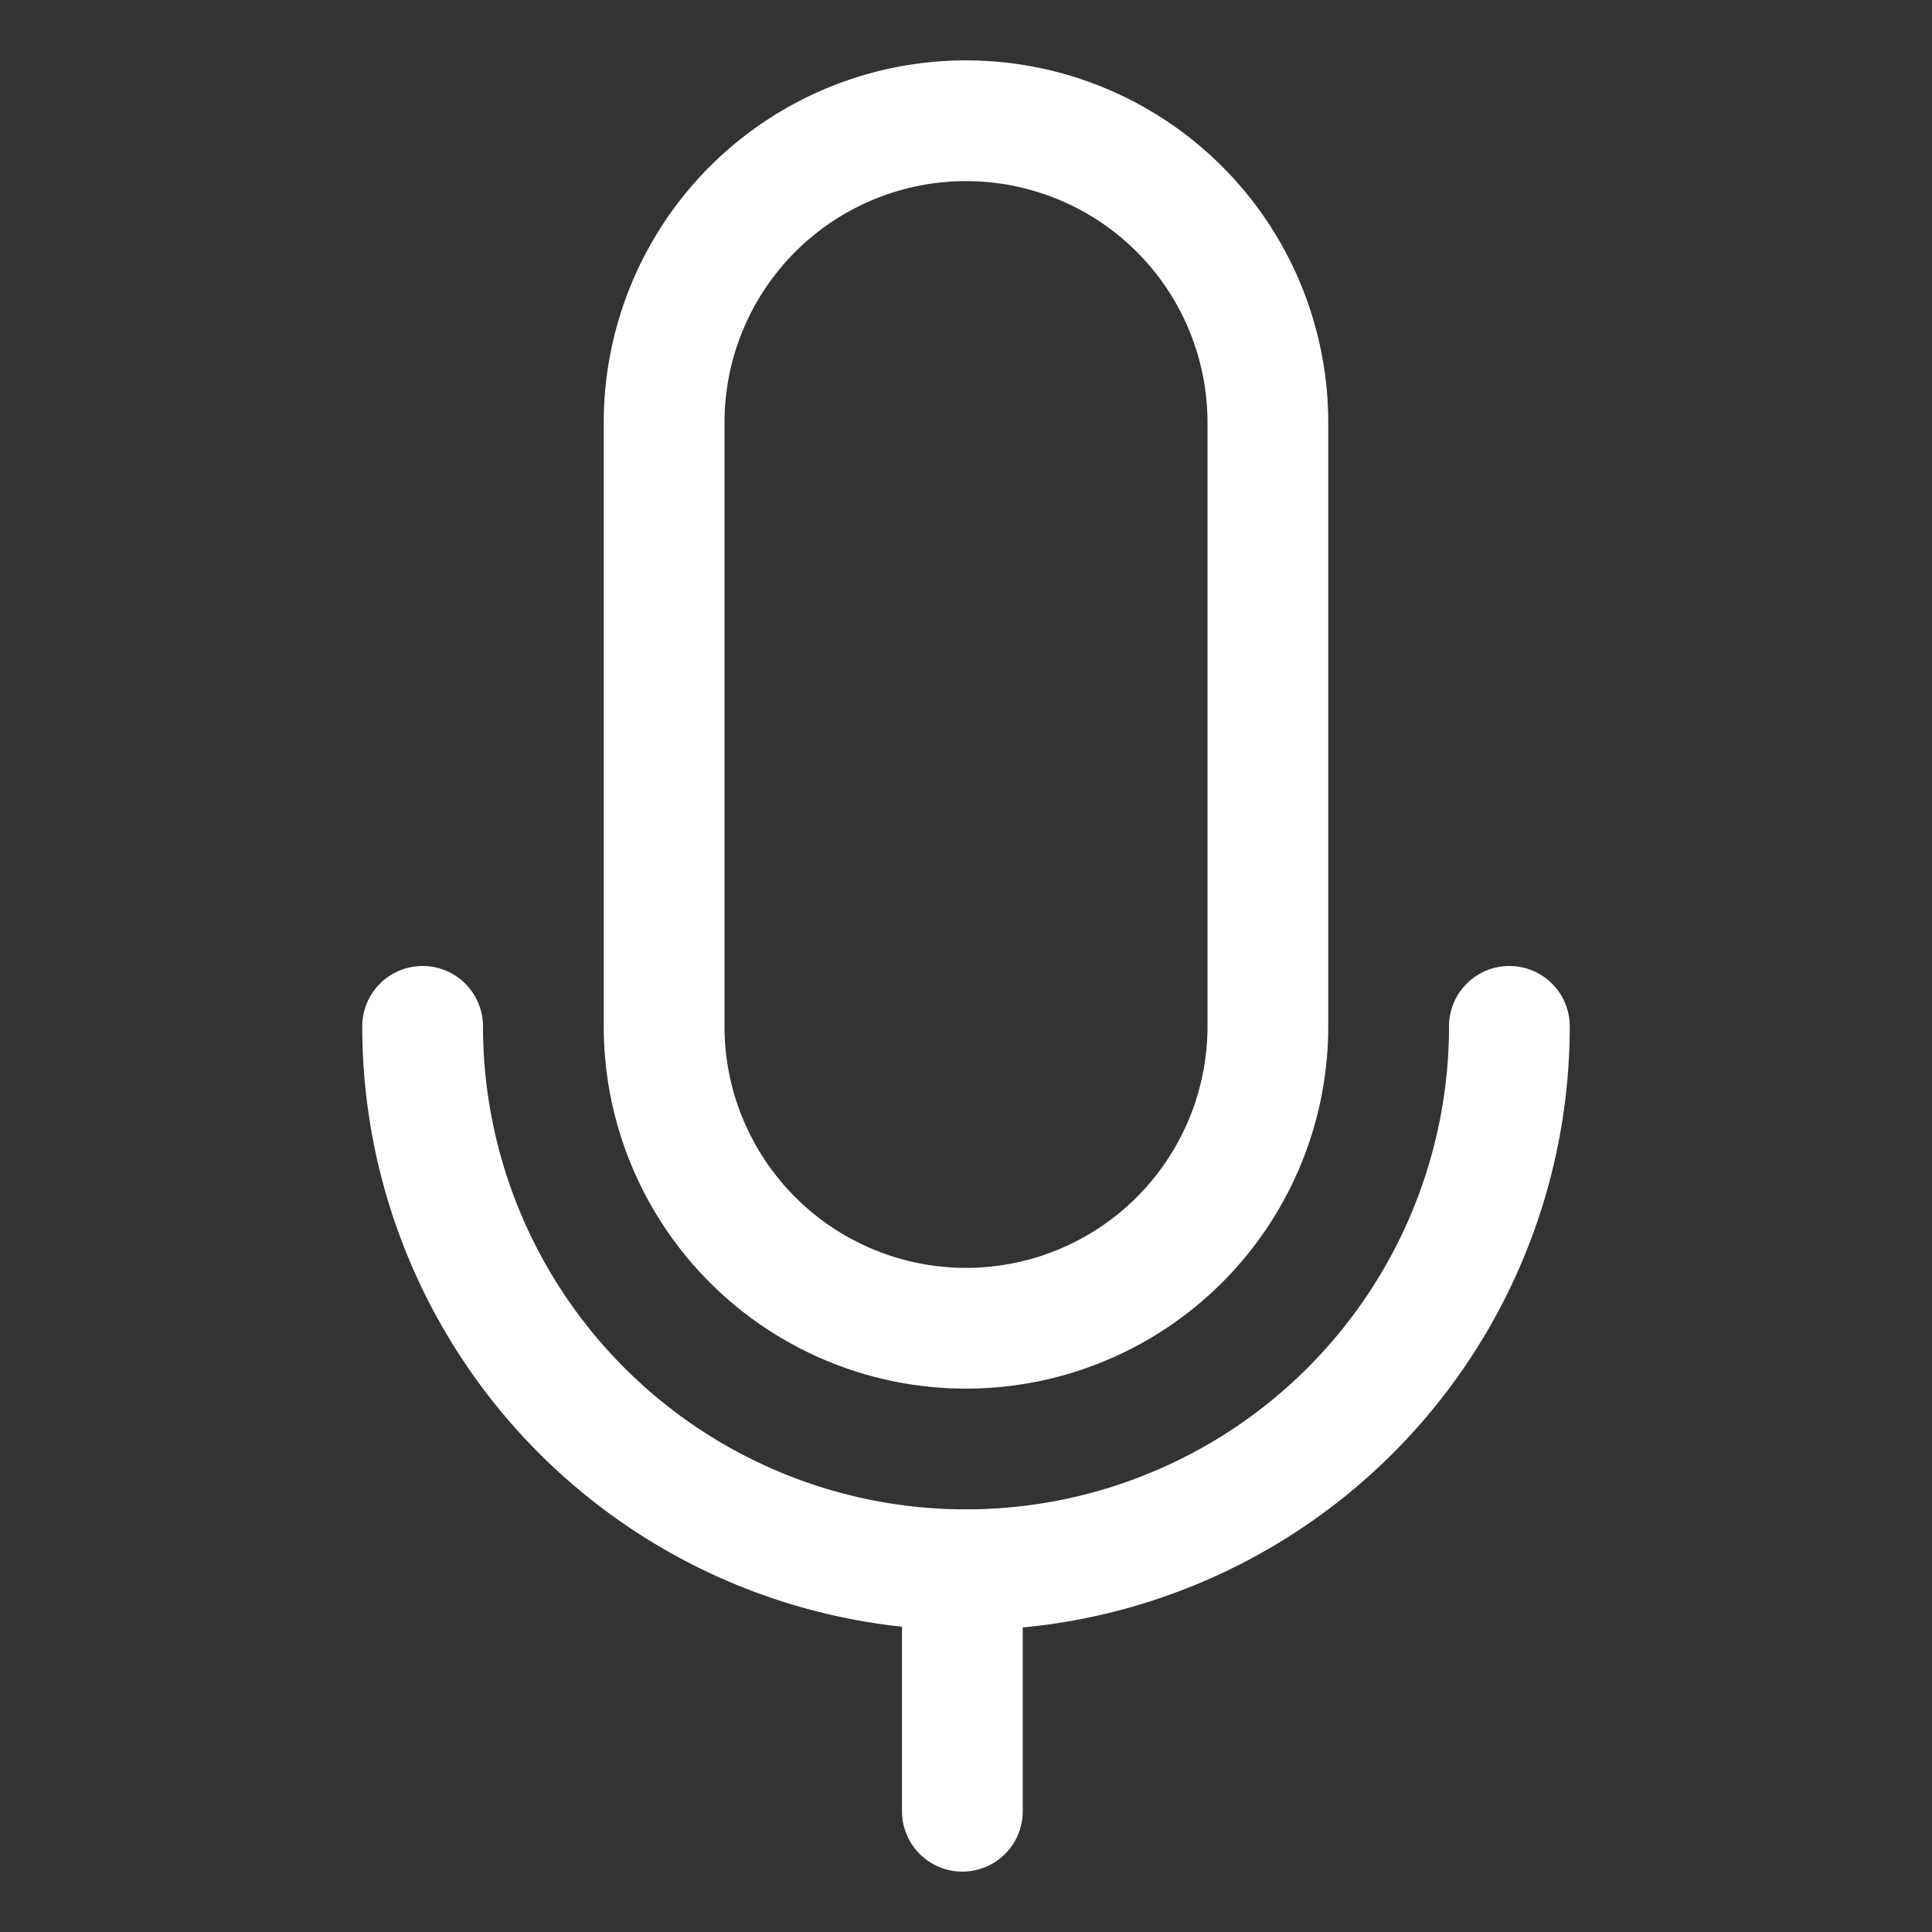 <svg width="32" height="32" xmlns="http://www.w3.org/2000/svg">

 <rect width="100%" height="100%" fill="#333333" stroke="none"/>

 <title/>
 <g>
  <title>background</title>
  <rect fill="none" id="canvas_background" height="402" width="582" y="-1" x="-1"/>
 </g>
 <g>
  <title>Layer 1</title>
  <path fill="#ffffff" id="svg_1" d="m16,27a10,10 0 0 1 -10,-10a1,1 0 0 1 2,0a8,8 0 0 0 16,0a1,1 0 0 1 2,0a10,10 0 0 1 -10,10z" class="cls-1"/>
  <path fill="#ffffff" id="svg_2" d="m15.94,31a1,1 0 0 1 -1,-1l0,-4a1,1 0 0 1 2,0l0,4a1,1 0 0 1 -1,1z" class="cls-1"/>
  <path fill="#ffffff" id="svg_3" d="m16,23a6,6 0 0 1 -6,-6l0,-10a6,6 0 0 1 12,0l0,10a6,6 0 0 1 -6,6zm0,-20a4,4 0 0 0 -4,4l0,10a4,4 0 0 0 8,0l0,-10a4,4 0 0 0 -4,-4z" class="cls-1"/>
 </g>
</svg>